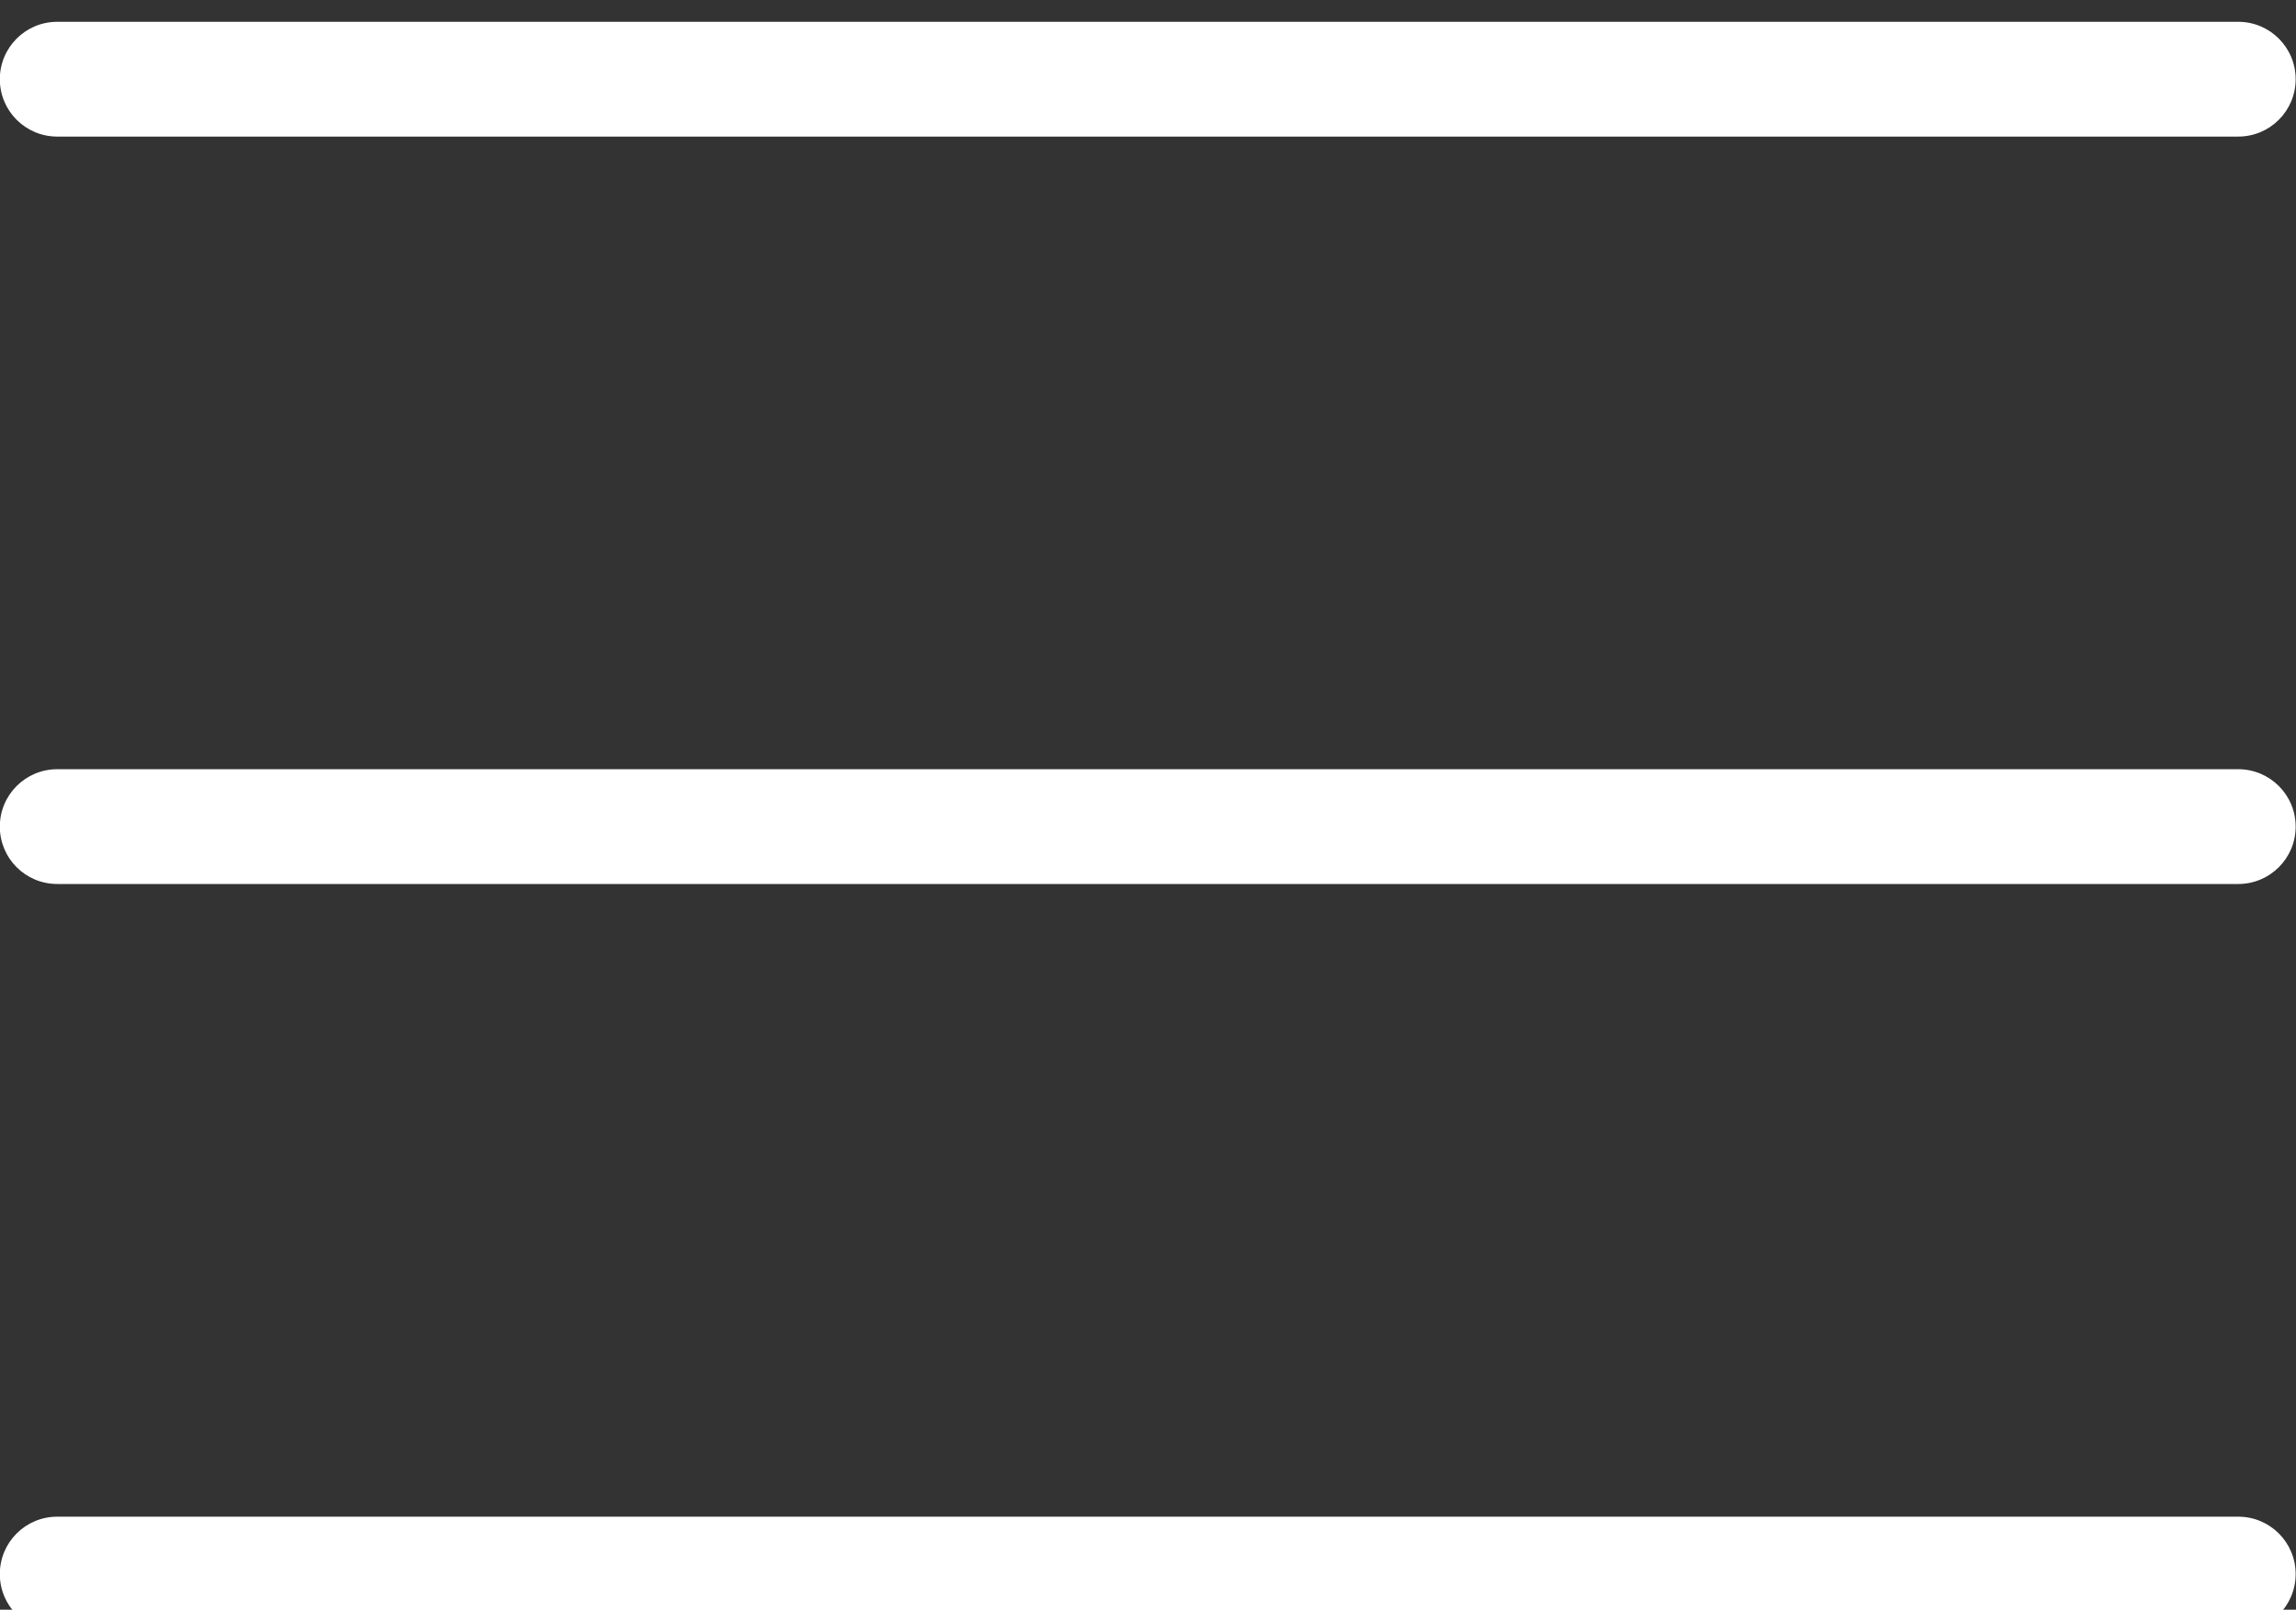 <svg width="100%" height="100%" style="overflow:visible;" preserveAspectRatio="none" viewBox="0 0 40.01 28.05" fill="none" xmlns="http://www.w3.org/2000/svg">
<rect x="0" y="0" width="40.01" height="28.05" fill="#333333" stroke="none"/>
<path fill-rule="evenodd" clip-rule="evenodd" d="M-0.003 1.38C-0.003 0.828 0.444 0.38 0.997 0.38H39.004C39.556 0.38 40.004 0.828 40.004 1.38C40.004 1.932 39.556 2.38 39.004 2.38H0.997C0.444 2.38 -0.003 1.932 -0.003 1.38ZM-0.003 14.404C-0.003 13.852 0.444 13.404 0.997 13.404H39.004C39.556 13.404 40.004 13.852 40.004 14.404C40.004 14.957 39.556 15.404 39.004 15.404H0.997C0.444 15.404 -0.003 14.957 -0.003 14.404ZM0.997 26.429C0.444 26.429 -0.003 26.876 -0.003 27.429C-0.003 27.981 0.444 28.429 0.997 28.429H39.004C39.556 28.429 40.004 27.981 40.004 27.429C40.004 26.876 39.556 26.429 39.004 26.429H0.997Z" fill="white"/>
</svg>

